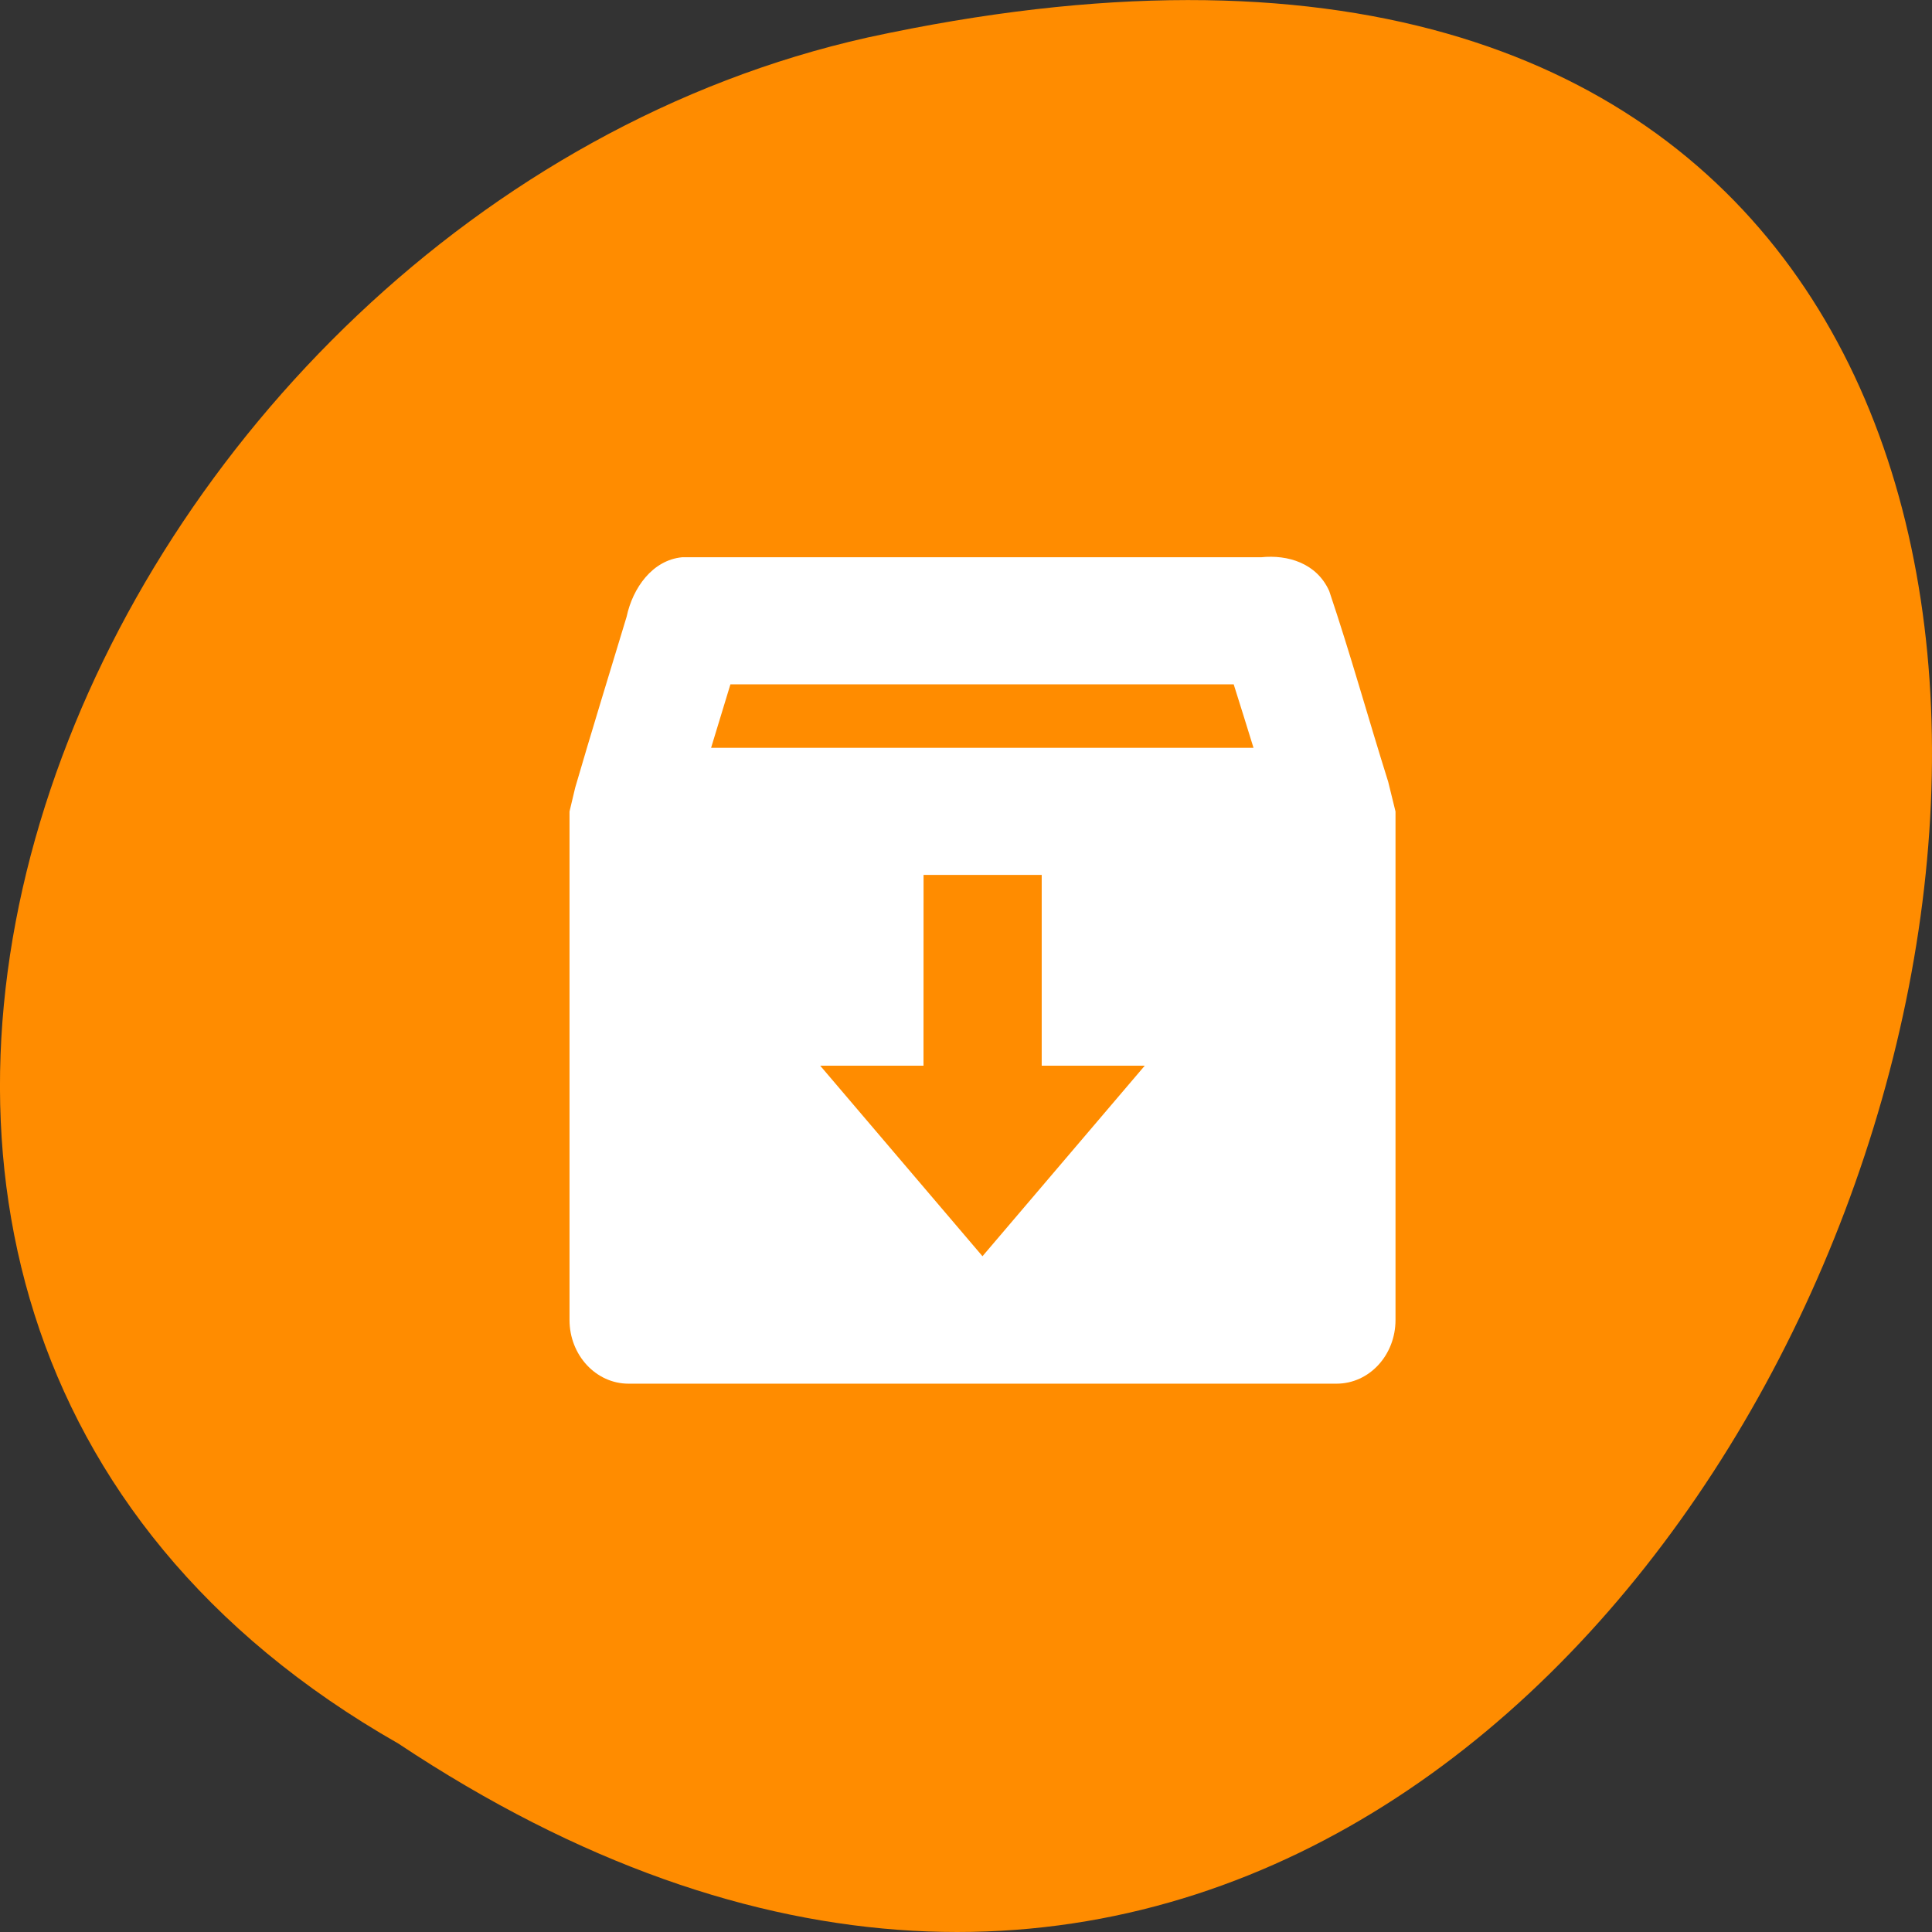 <svg xmlns="http://www.w3.org/2000/svg" viewBox="0 0 32 32"><rect x="0" y="0" width="32" height="32" fill="#333333" stroke="none"/><g style="fill:#ff8c00"><path d="m 6.598 28.879 c 24.055 15.992 38.875 -35.012 7.773 -28.258 c -12.852 2.875 -20.652 20.922 -7.773 28.258"/><path d="m 16.27 6.758 c 0.016 0 0.035 0.004 0.055 0.004 c 0.18 0.008 0.352 0.09 0.445 0.211 l 2.609 3.586 l 2.609 3.578 c 0.094 0.133 0.094 0.305 0 0.438 c -0.098 0.129 -0.285 0.211 -0.477 0.211 h -2.906 v 8.148 c 0 0.543 -0.438 0.984 -0.984 0.984 h -2.652 c -0.547 0 -0.988 -0.441 -0.988 -0.984 v -8.148 h -2.906 c -0.188 0 -0.375 -0.082 -0.473 -0.211 c -0.094 -0.133 -0.098 -0.305 -0.004 -0.438 l 2.613 -3.578 l 2.609 -3.586 c 0.09 -0.125 0.27 -0.207 0.449 -0.215"/><path d="m 16.27 6.758 c 0.02 0 0.039 0.004 0.055 0.004 c 0.18 0.008 0.355 0.094 0.445 0.215 l 5.219 7.164 c 0.098 0.133 0.094 0.301 0 0.434 c -0.098 0.129 -0.281 0.211 -0.473 0.211 h -2.906 v 8.148 c 0 0.547 -0.441 0.984 -0.988 0.984 h -1.355 v -17.16 c 0.004 0 0.004 0 0.004 0"/></g><path d="m 11.297 9.23 c -0.488 0.047 -0.816 0.504 -0.918 0.984 c -0.285 0.941 -0.578 1.891 -0.852 2.832 l -0.094 0.395 v 8.422 c 0 0.582 0.438 1.055 0.977 1.055 h 11.727 c 0.543 0 0.977 -0.473 0.977 -1.055 v -8.422 l -0.121 -0.492 c -0.328 -1.043 -0.629 -2.129 -0.977 -3.16 c -0.207 -0.461 -0.684 -0.605 -1.129 -0.559 m -8.789 2.105 h 8.336 c 0.109 0.34 0.219 0.703 0.328 1.051 h -8.984 c 0.109 -0.352 0.211 -0.699 0.32 -1.051 m 3.199 3.156 h 1.957 v 3.16 h 1.707 l -2.688 3.156 l -2.688 -3.156 h 1.711" style="fill:#fff"/></svg>